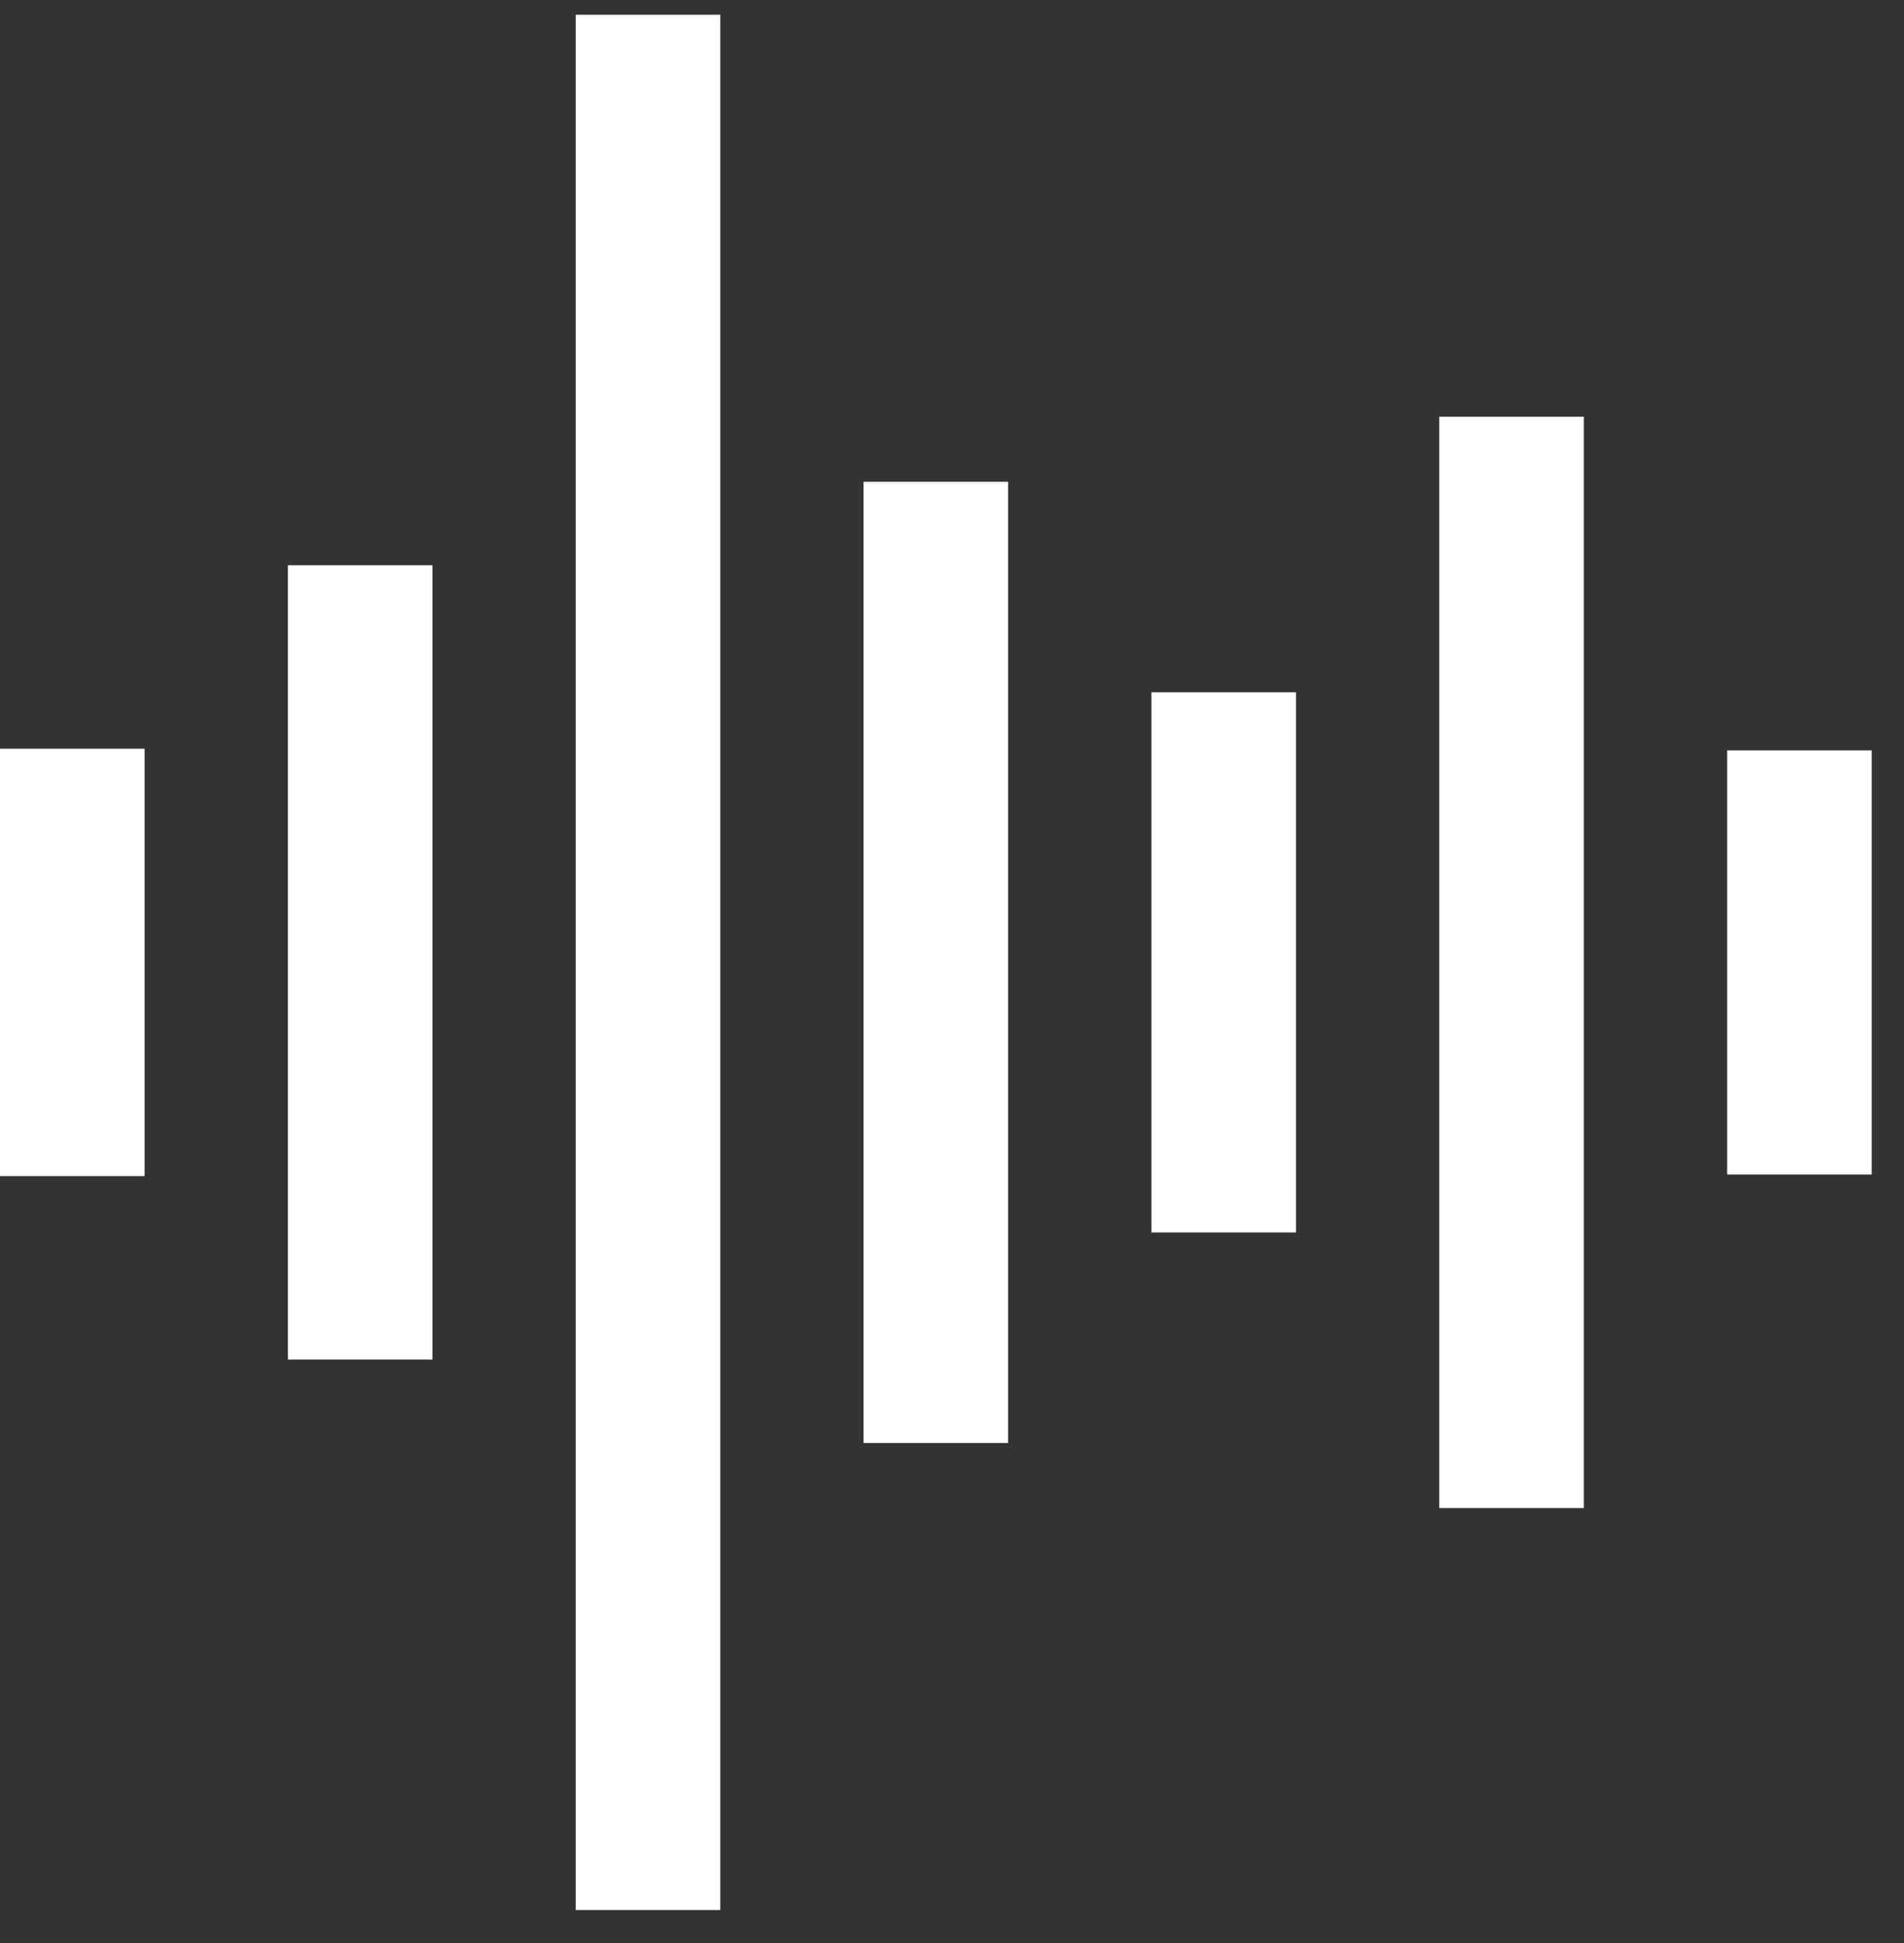 <svg width="50" height="51" viewBox="0 0 50 51" fill="none" xmlns="http://www.w3.org/2000/svg">
<rect x="0" y="0" width="50" height="51" fill="#333333" stroke="none"/>
<path fill-rule="evenodd" clip-rule="evenodd" d="M45.355 19.695H49.151V30.828H45.355V19.695Z" fill="white"/>
<path fill-rule="evenodd" clip-rule="evenodd" d="M37.796 10.938H41.592V39.584H37.796V10.938Z" fill="white"/>
<path fill-rule="evenodd" clip-rule="evenodd" d="M30.236 18.172H34.033V32.35H30.236V18.172Z" fill="white"/>
<path fill-rule="evenodd" clip-rule="evenodd" d="M22.677 12.646H26.473V37.875H22.677V12.646Z" fill="white"/>
<path fill-rule="evenodd" clip-rule="evenodd" d="M15.118 0.387H18.915V50.134H15.118V0.387Z" fill="white"/>
<path fill-rule="evenodd" clip-rule="evenodd" d="M7.56 14.836H11.356V35.686H7.56V14.836Z" fill="white"/>
<path fill-rule="evenodd" clip-rule="evenodd" d="M0 19.652H3.797V30.87H0V19.652Z" fill="white"/>
</svg>
